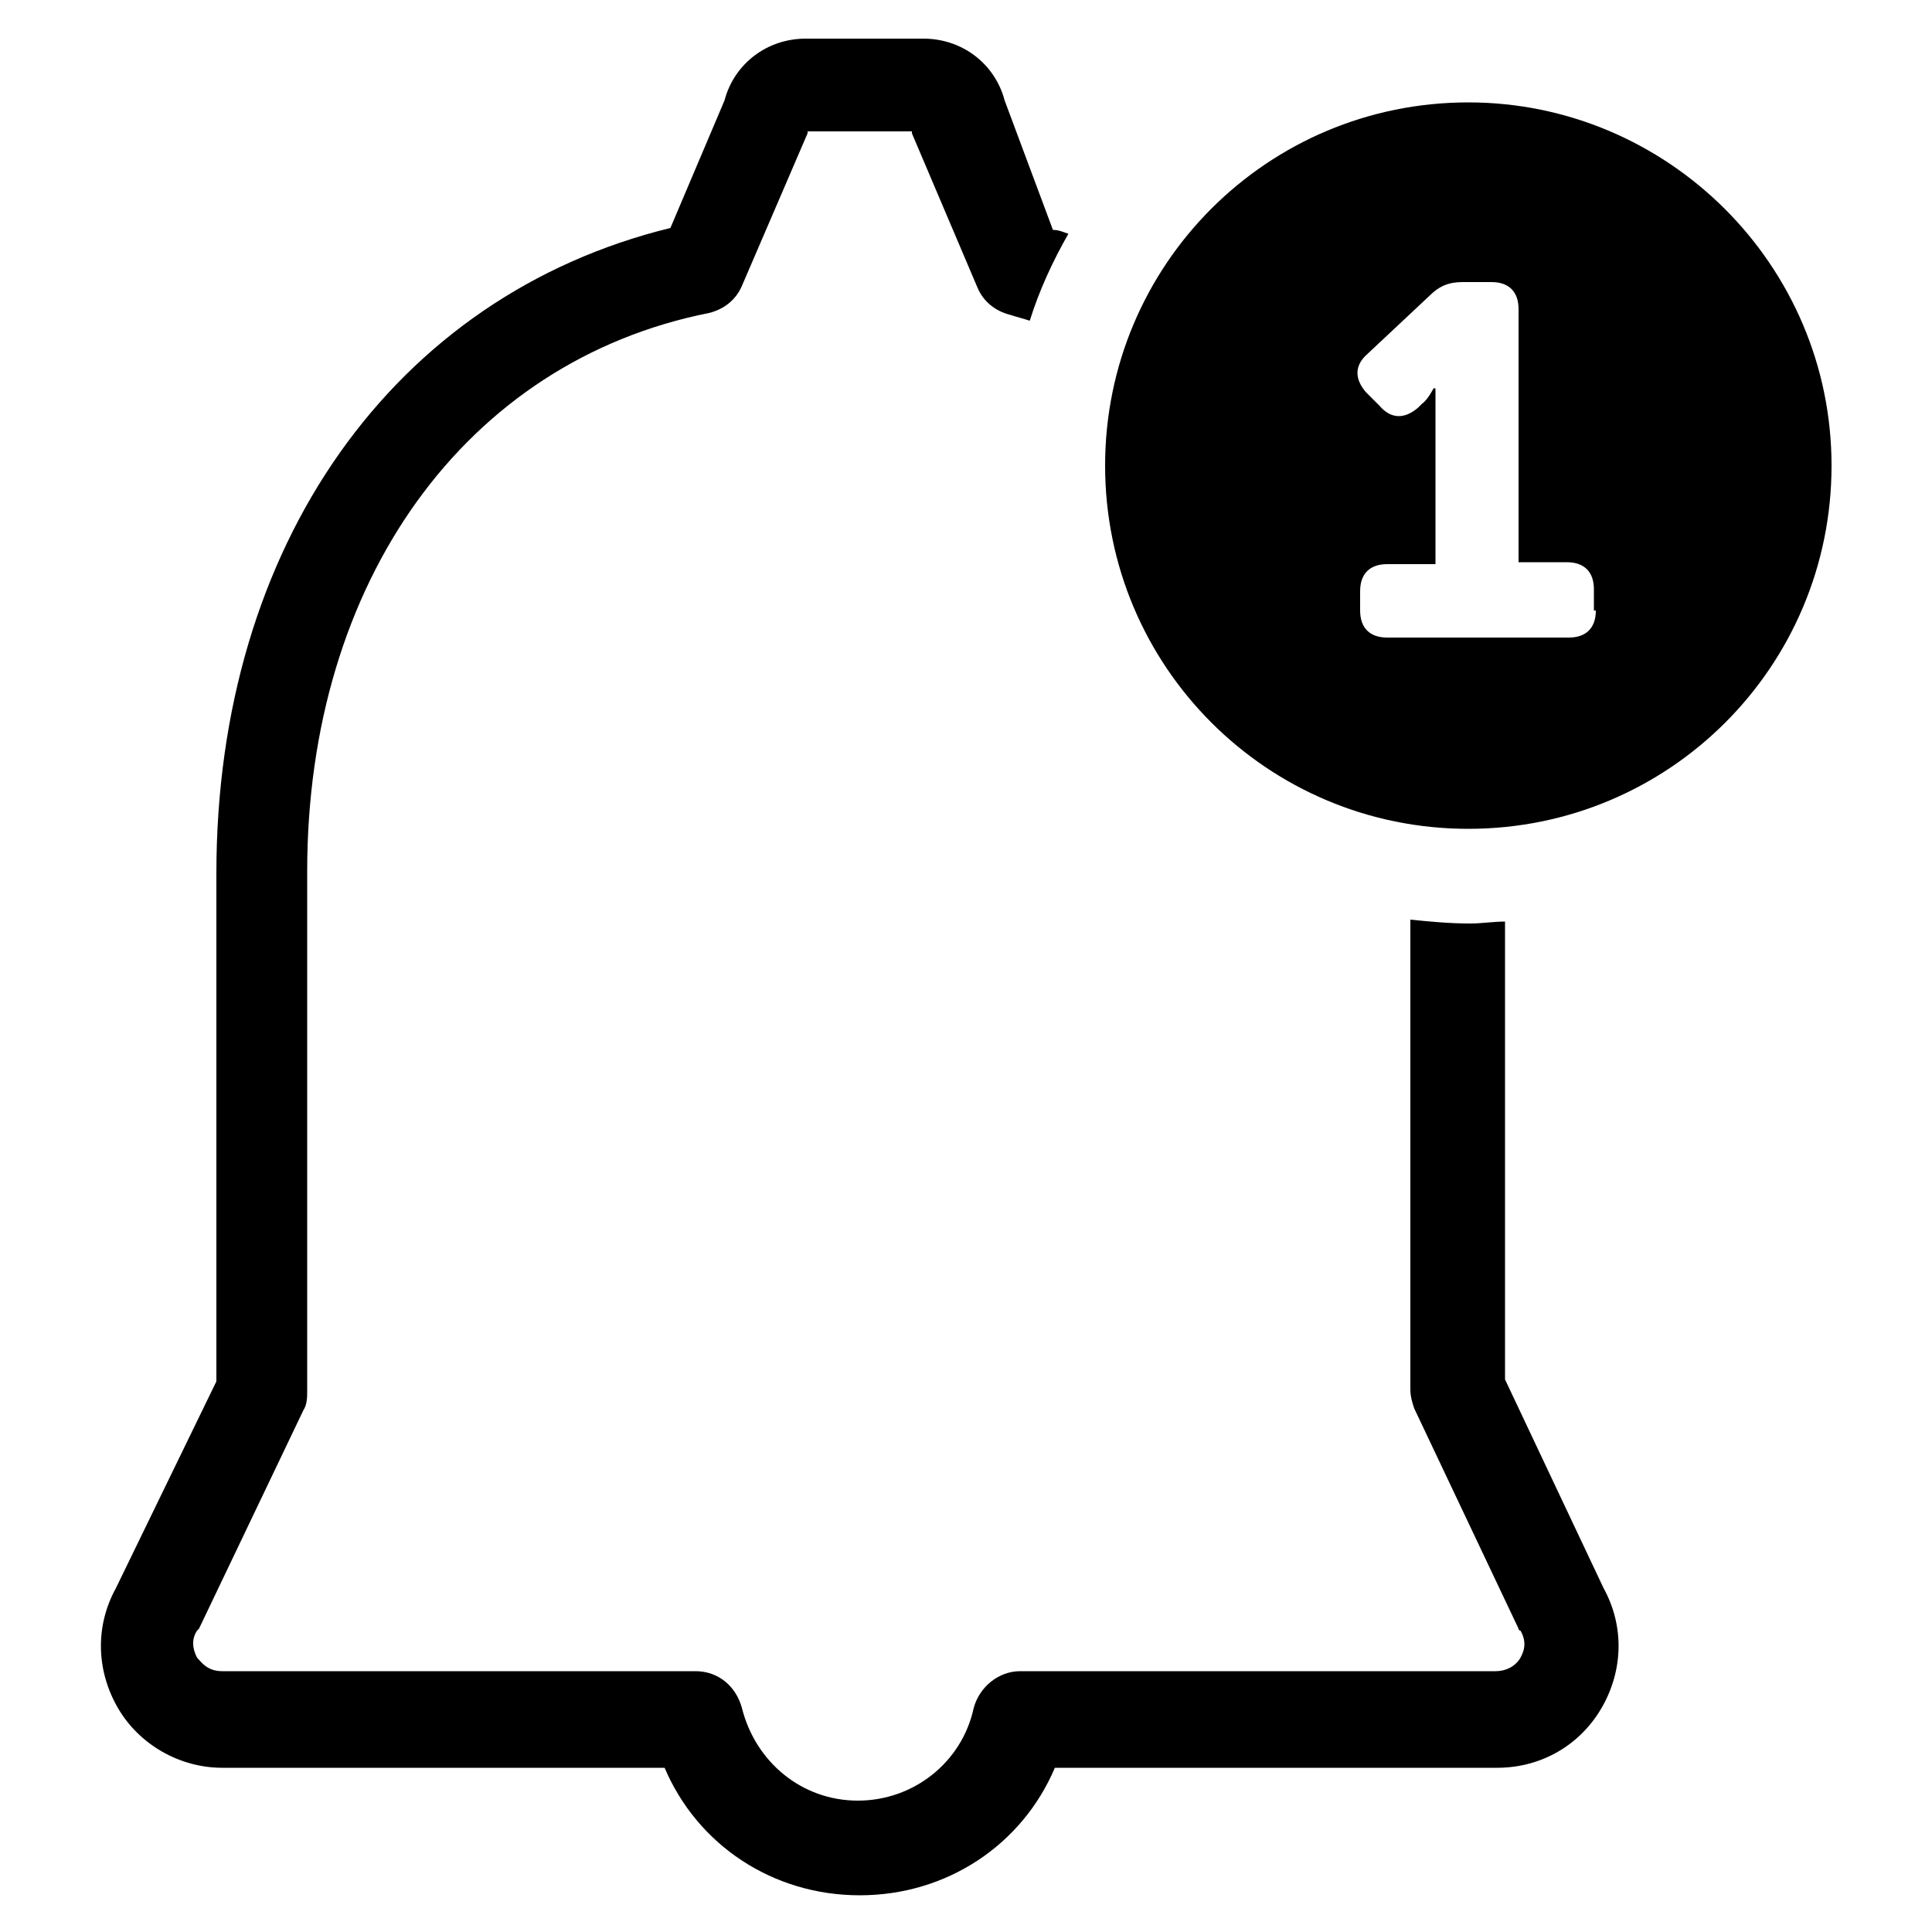 <svg xmlns="http://www.w3.org/2000/svg" xmlns:xlink="http://www.w3.org/1999/xlink" version="1.1" x="0px" y="0px" viewBox="0 0 100 100" style="enable-background:new 0 0 100 100;" xml:space="preserve"><g><path d="M73,47.6v24.3c0,0.4,0.1,0.7,0.2,1l5.4,11.4c0,0,0,0.1,0.1,0.1c0.4,0.7,0.1,1.2,0,1.4c-0.1,0.2-0.5,0.7-1.3,0.7H52.8   c-1.1,0-2.1,0.8-2.4,1.9c-0.6,2.8-3.1,4.8-6,4.8s-5.3-2-6-4.8c-0.3-1.1-1.2-1.9-2.4-1.9H11.5c-0.8,0-1.1-0.5-1.3-0.7   c-0.1-0.2-0.4-0.8,0-1.4c0,0,0.1-0.1,0.1-0.1L15.7,73c0.2-0.3,0.2-0.7,0.2-1V45.1c0-15,8.2-26.4,20.8-28.9c0.8-0.2,1.4-0.7,1.7-1.4   l3.4-7.9c0,0,0-0.1,0-0.1h5.4c0,0,0,0.1,0,0.1l3.4,8c0.3,0.7,0.9,1.2,1.7,1.4c0.3,0.1,0.7,0.2,1,0.3c0.5-1.6,1.2-3.1,2-4.5   c-0.3-0.1-0.5-0.2-0.8-0.2L52,5.2c-0.5-1.9-2.2-3.2-4.2-3.2h-6.1c-2,0-3.7,1.3-4.2,3.2l-2.8,6.6c-14.3,3.5-23.5,16.4-23.5,33.4   v26.3L6,82.2c-1.1,2-1,4.3,0.1,6.2c1.1,1.9,3.2,3.1,5.4,3.1h22.9c1.7,4,5.6,6.6,10.1,6.6s8.4-2.6,10.1-6.6h22.9   c2.3,0,4.3-1.2,5.4-3.1c1.1-1.9,1.2-4.2,0.1-6.2l-5.1-10.8V47.7c-0.6,0-1.2,0.1-1.8,0.1C75,47.8,74,47.7,73,47.6z"></path><path d="M76,5.3c-10.4,0-18.8,8.4-18.8,18.8S65.6,42.9,76,42.9s18.8-8.4,18.8-18.8S86.3,5.3,76,5.3z M82.6,31.6   c0,0.9-0.5,1.4-1.4,1.4h-9.4c-0.9,0-1.4-0.5-1.4-1.4v-1c0-0.9,0.5-1.4,1.4-1.4h2.5v-7.7c0-0.7,0-1.4,0-1.4h-0.1   c0,0-0.3,0.6-0.6,0.8l-0.2,0.2c-0.7,0.6-1.4,0.6-2-0.1l-0.7-0.7c-0.6-0.7-0.6-1.4,0.1-2l3.2-3c0.5-0.5,1-0.7,1.7-0.7h1.5   c0.9,0,1.4,0.5,1.4,1.4v13.1h2.5c0.9,0,1.4,0.5,1.4,1.4V31.6z"></path></g></svg>